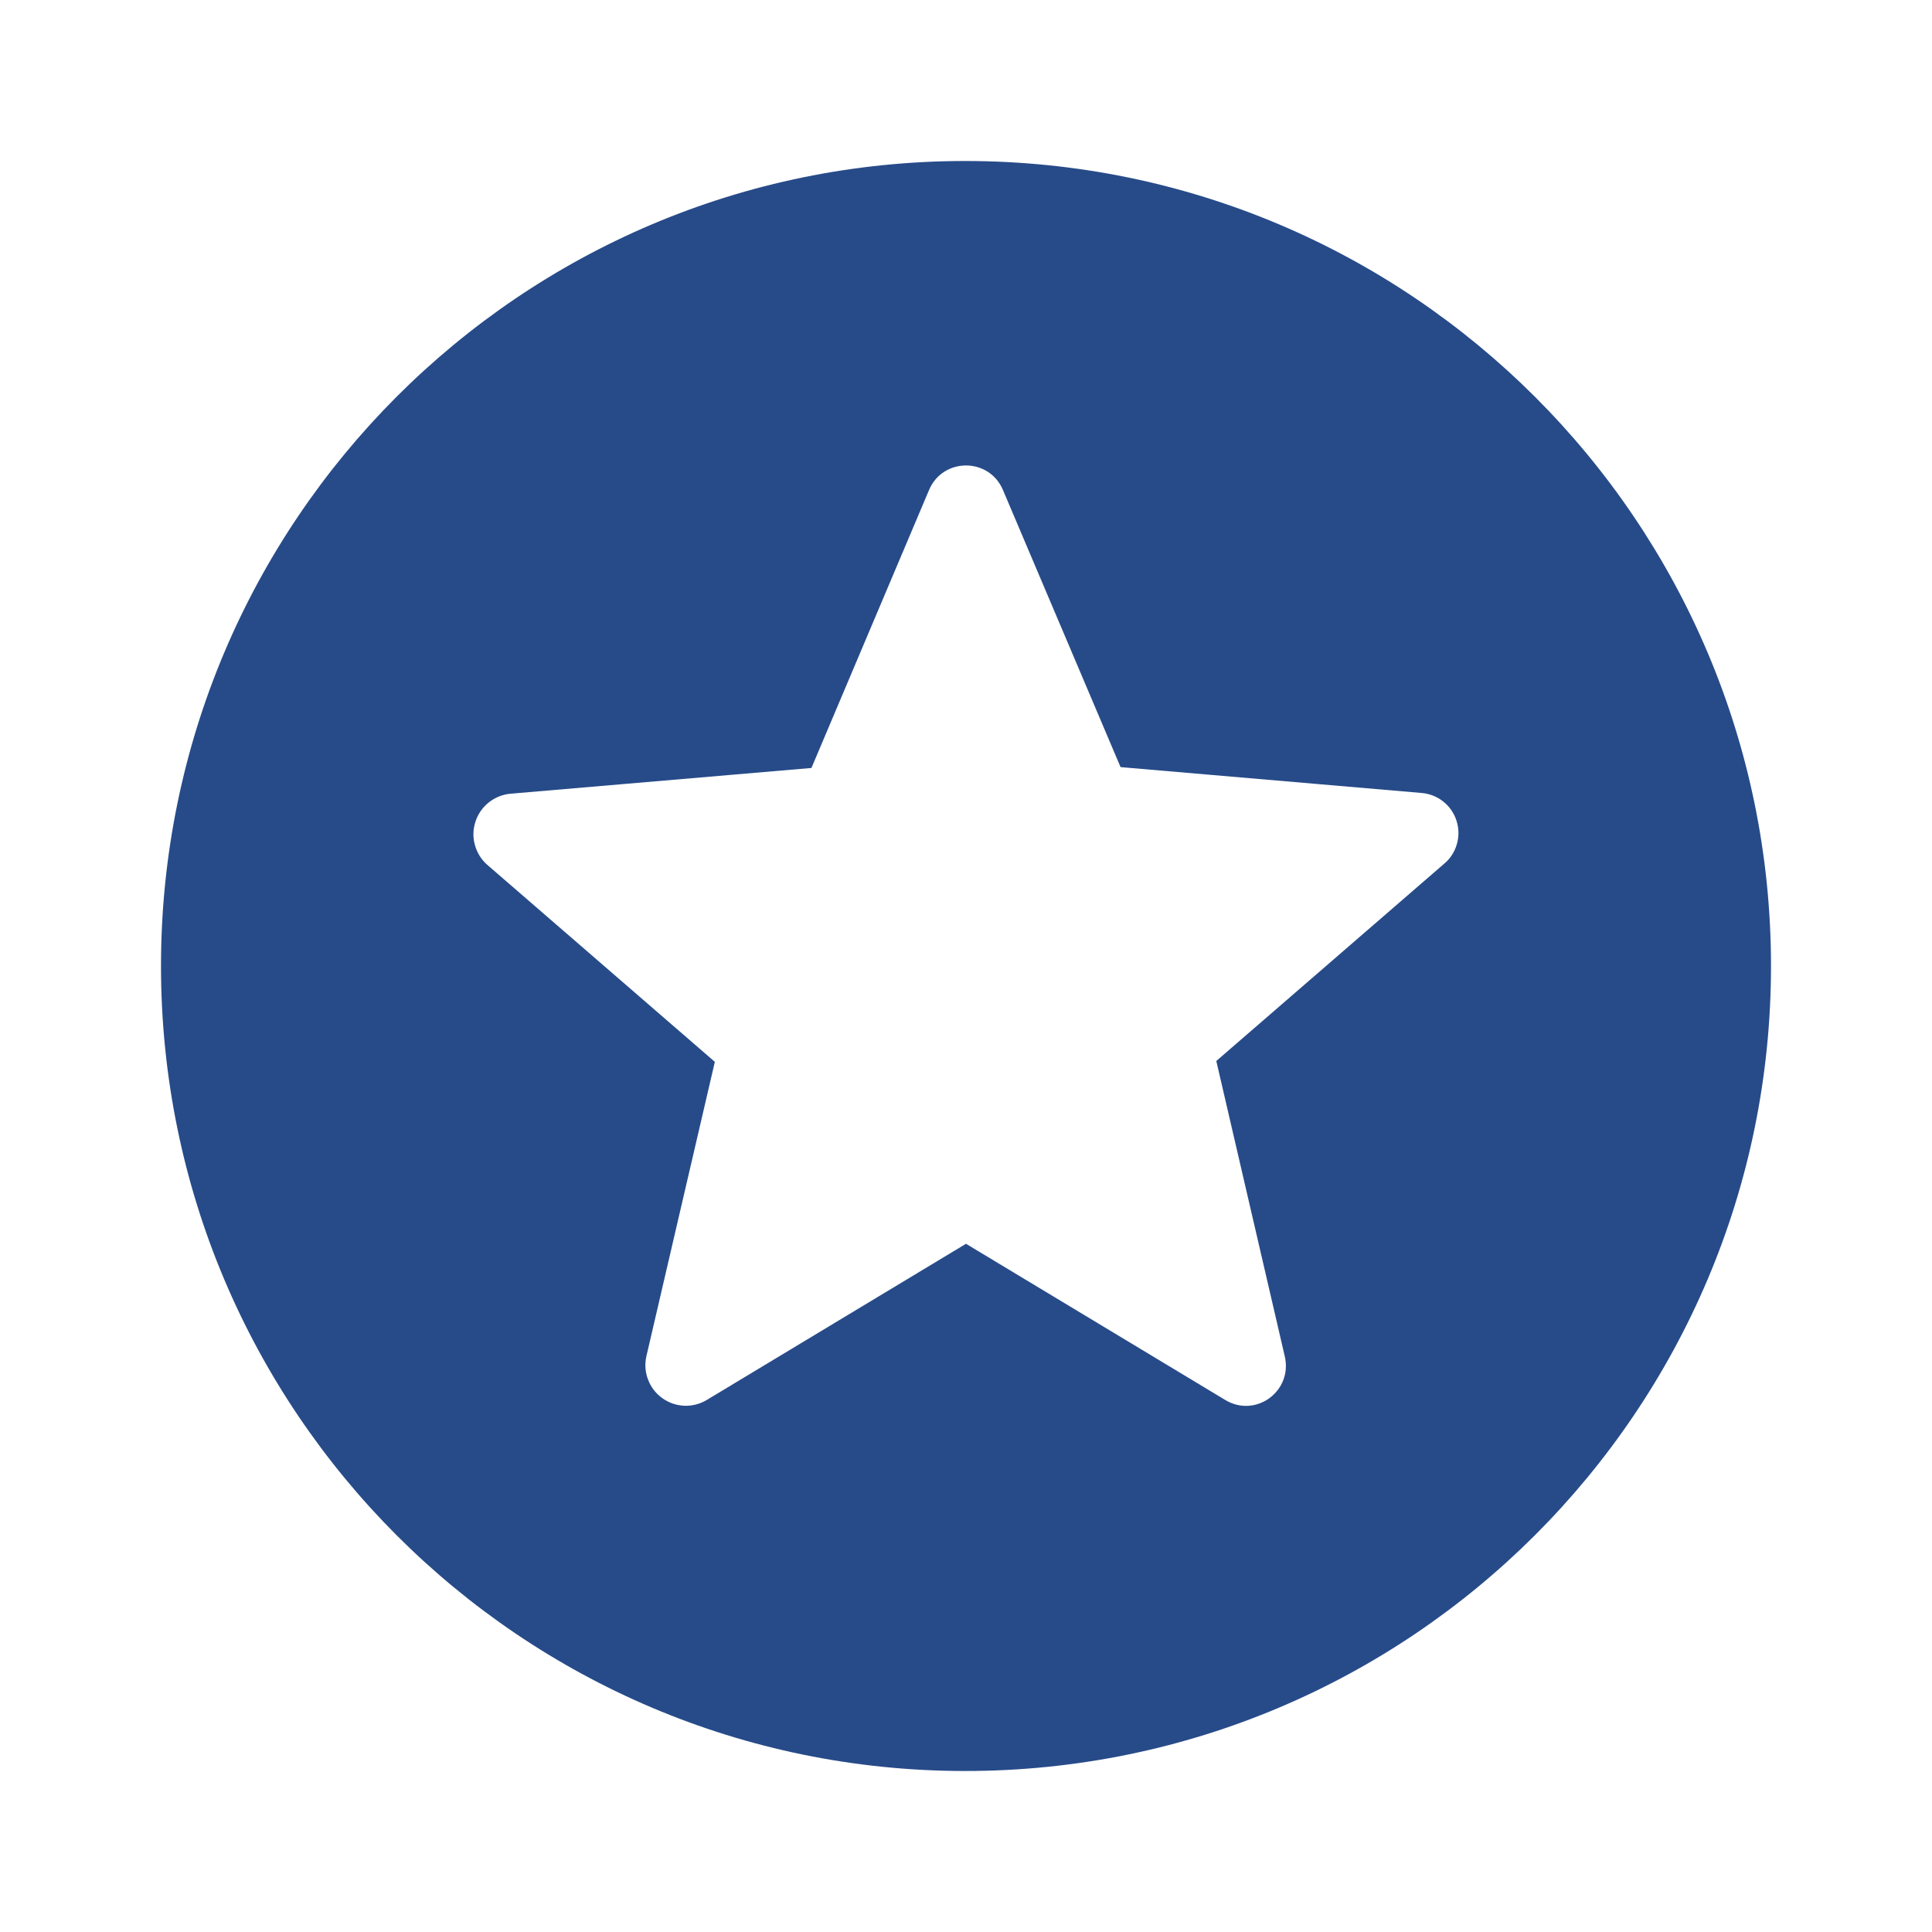 <svg width="18" height="18" viewBox="0 0 18 18" fill="none" xmlns="http://www.w3.org/2000/svg">
<path d="M8.992 1.5C4.853 1.5 1.5 4.86 1.5 9C1.5 13.14 4.853 16.5 8.992 16.5C13.14 16.5 16.5 13.14 16.5 9C16.5 4.86 13.14 1.5 8.992 1.5ZM11.415 13.043L9 11.588L6.585 13.043C6.522 13.081 6.449 13.1 6.375 13.097C6.301 13.094 6.23 13.069 6.17 13.026C6.11 12.983 6.064 12.923 6.038 12.854C6.011 12.785 6.006 12.71 6.022 12.637L6.66 9.893L4.537 8.055C4.482 8.006 4.443 7.942 4.424 7.87C4.404 7.799 4.407 7.724 4.43 7.654C4.453 7.584 4.496 7.522 4.554 7.476C4.612 7.43 4.681 7.402 4.755 7.395L7.56 7.155L8.655 4.567C8.783 4.26 9.217 4.26 9.345 4.567L10.44 7.147L13.245 7.388C13.319 7.394 13.389 7.422 13.447 7.468C13.505 7.514 13.548 7.577 13.57 7.647C13.593 7.718 13.594 7.794 13.573 7.865C13.553 7.936 13.512 8 13.455 8.047L11.332 9.885L11.97 12.637C12.045 12.96 11.7 13.215 11.415 13.043Z" fill="#274B89"/>
</svg>
